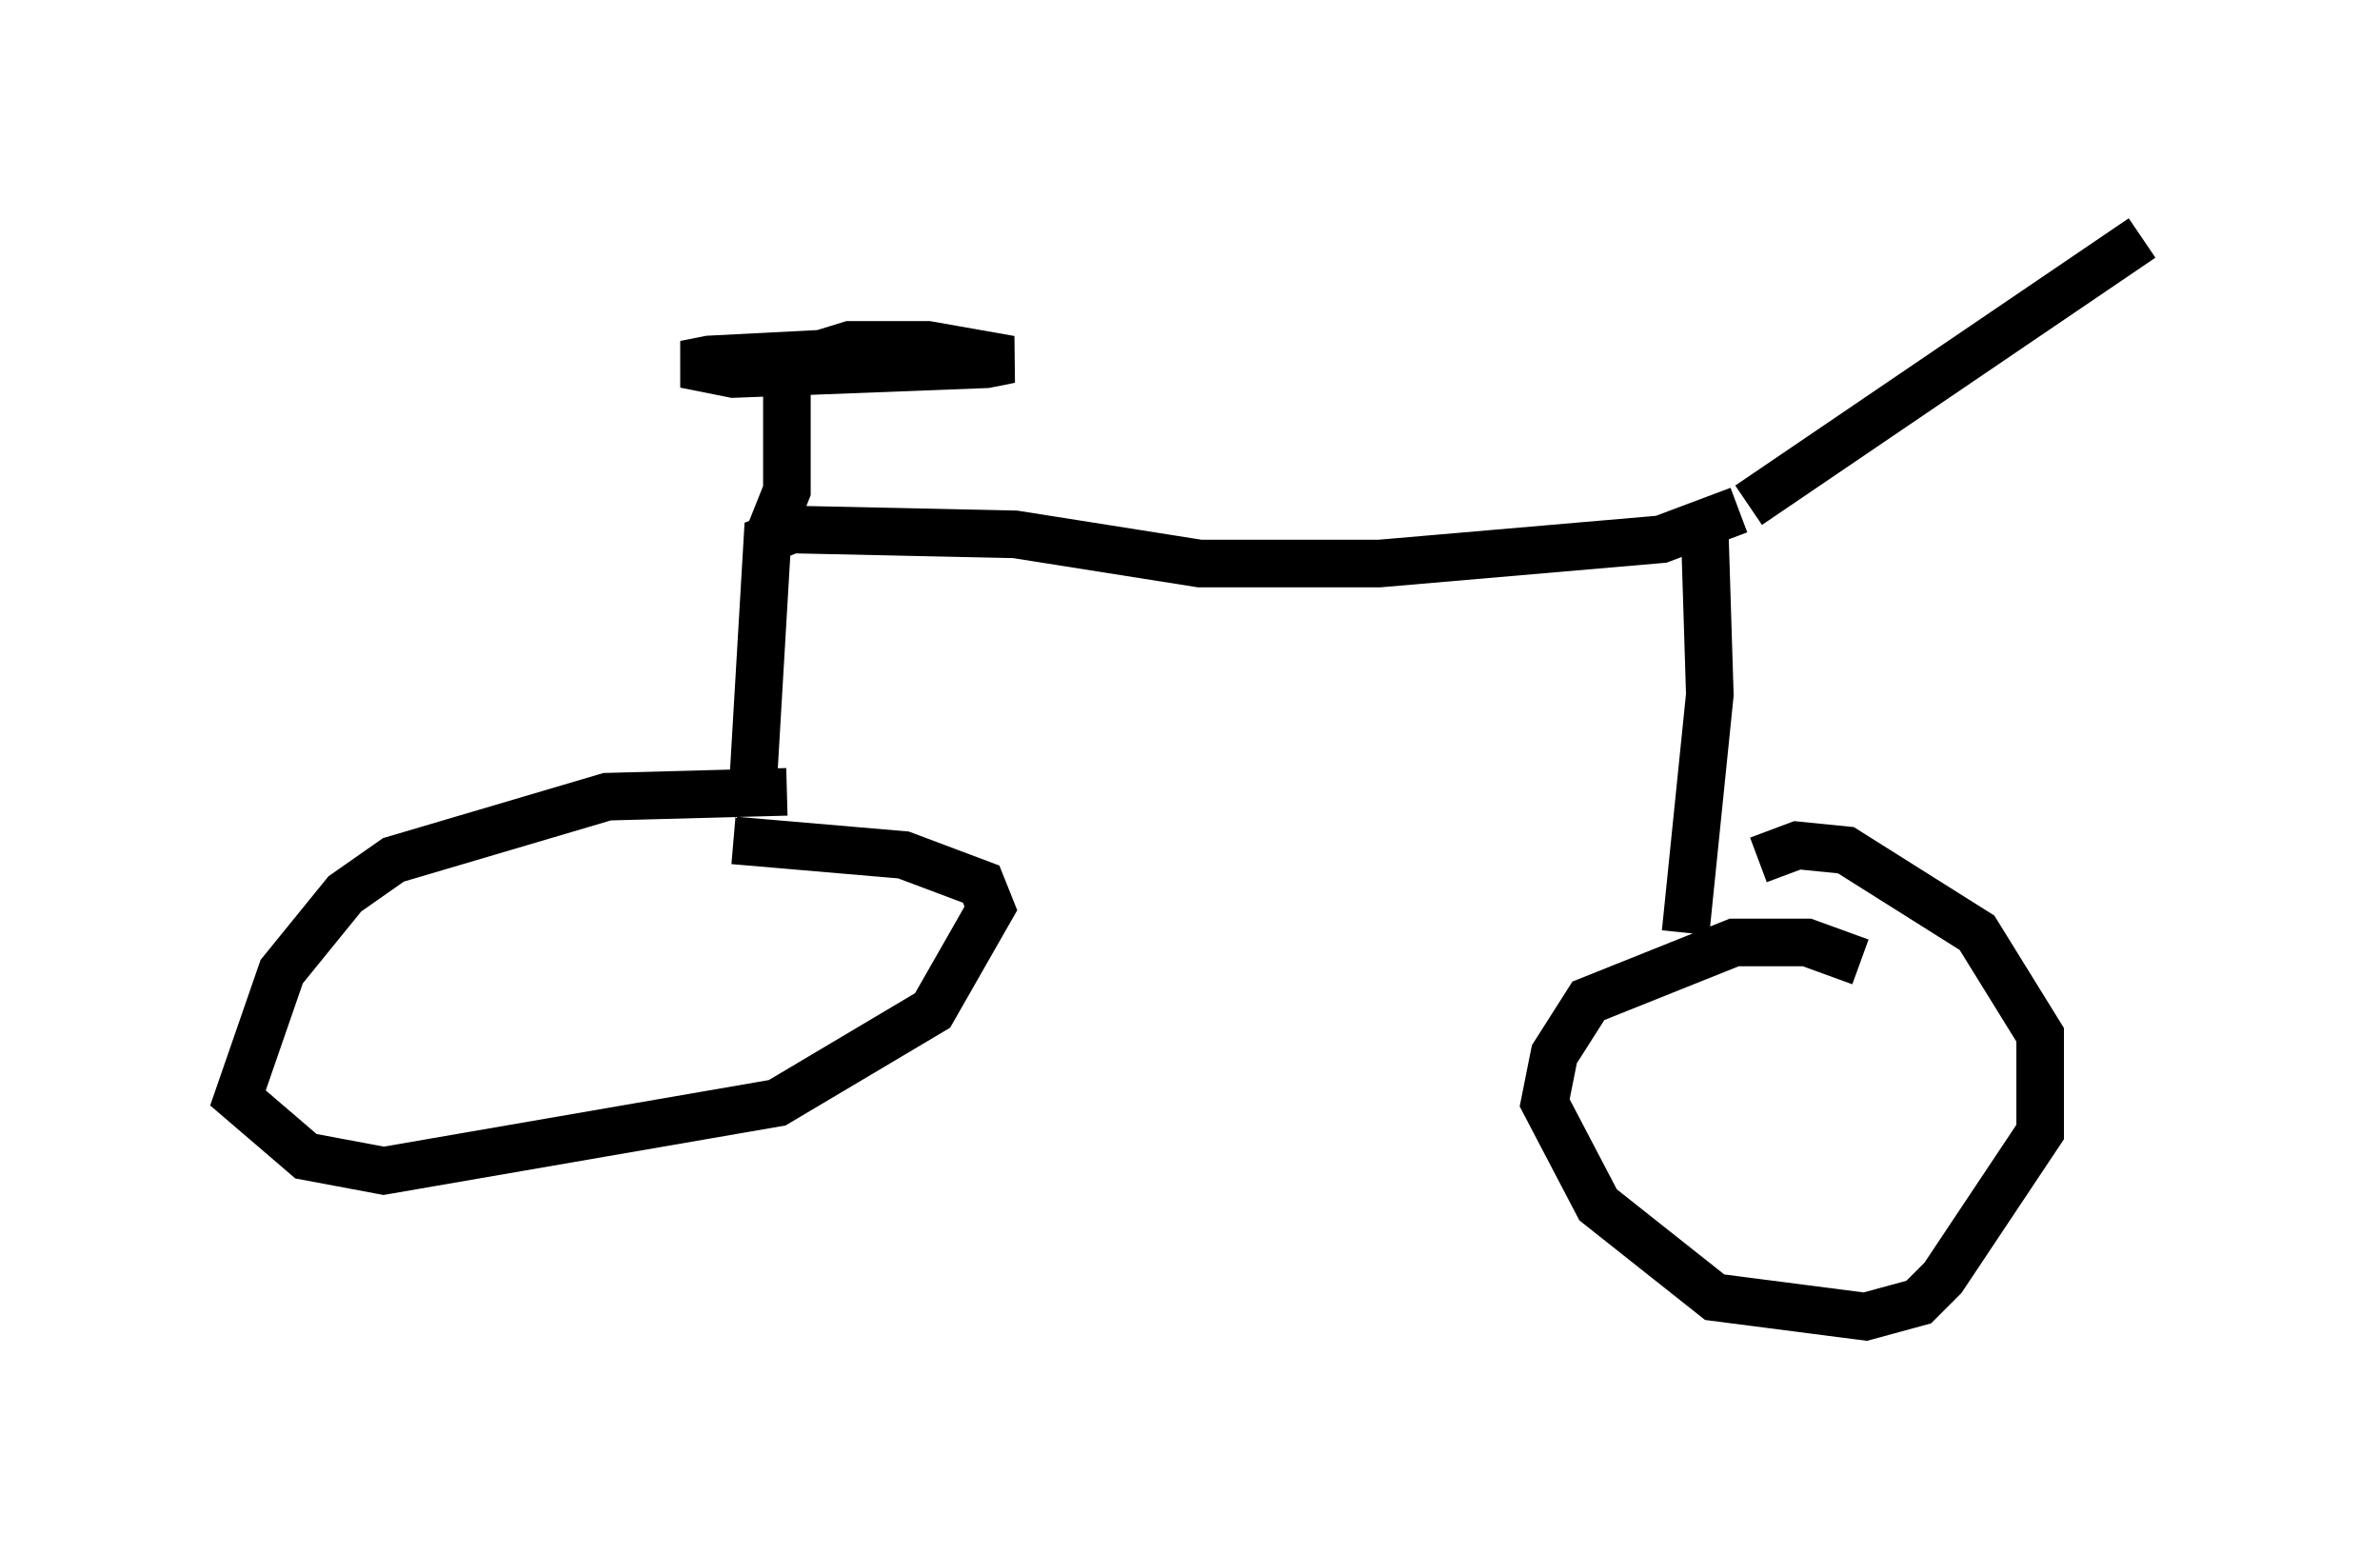 <?xml version="1.0" encoding="utf-8" ?>
<svg baseProfile="full" height="32.663" version="1.1" width="50.017" xmlns="http://www.w3.org/2000/svg" xmlns:ev="http://www.w3.org/2001/xml-events" xmlns:xlink="http://www.w3.org/1999/xlink"><defs /><rect fill="white" height="32.663" width="50.017" x="0" y="0" /><path d="M34.196, 7.246 m2.552, 3.369 l8.269, -5.615 m-8.473, 5.717 l-1.633, 0.613 -5.921, 0.51 l-3.777, 0.0 -3.879, -0.613 l-4.696, -0.102 -0.51, 0.204 l-0.306, 5.206 m0.715, 0.102 l-3.777, 0.102 -4.492, 1.327 l-1.021, 0.715 -1.327, 1.633 l-0.919, 2.654 1.429, 1.225 l1.633, 0.306 8.269, -1.429 l3.267, -1.94 1.225, -2.144 l-0.204, -0.51 -1.633, -0.613 l-3.573, -0.306 m20.417, -6.329 l0.102, 3.267 -0.51, 5.002 m3.675, 0.613 l-1.123, -0.408 -1.531, 0.0 l-3.063, 1.225 -0.715, 1.123 l-0.204, 1.021 1.123, 2.144 l2.45, 1.94 3.165, 0.408 l1.123, -0.306 0.51, -0.51 l2.042, -3.063 0.0, -2.042 l-1.327, -2.144 -2.756, -1.735 l-1.021, -0.102 -0.817, 0.306 m-20.825, -6.738 l0.408, -1.021 0.0, -2.654 m0.0, 0.0 l1.327, -0.408 1.633, 0.0 l1.735, 0.306 -0.51, 0.102 l-5.308, 0.204 -1.021, -0.204 l0.51, -0.102 3.981, -0.204 " fill="none" stroke="black" stroke-width="1" /></svg>